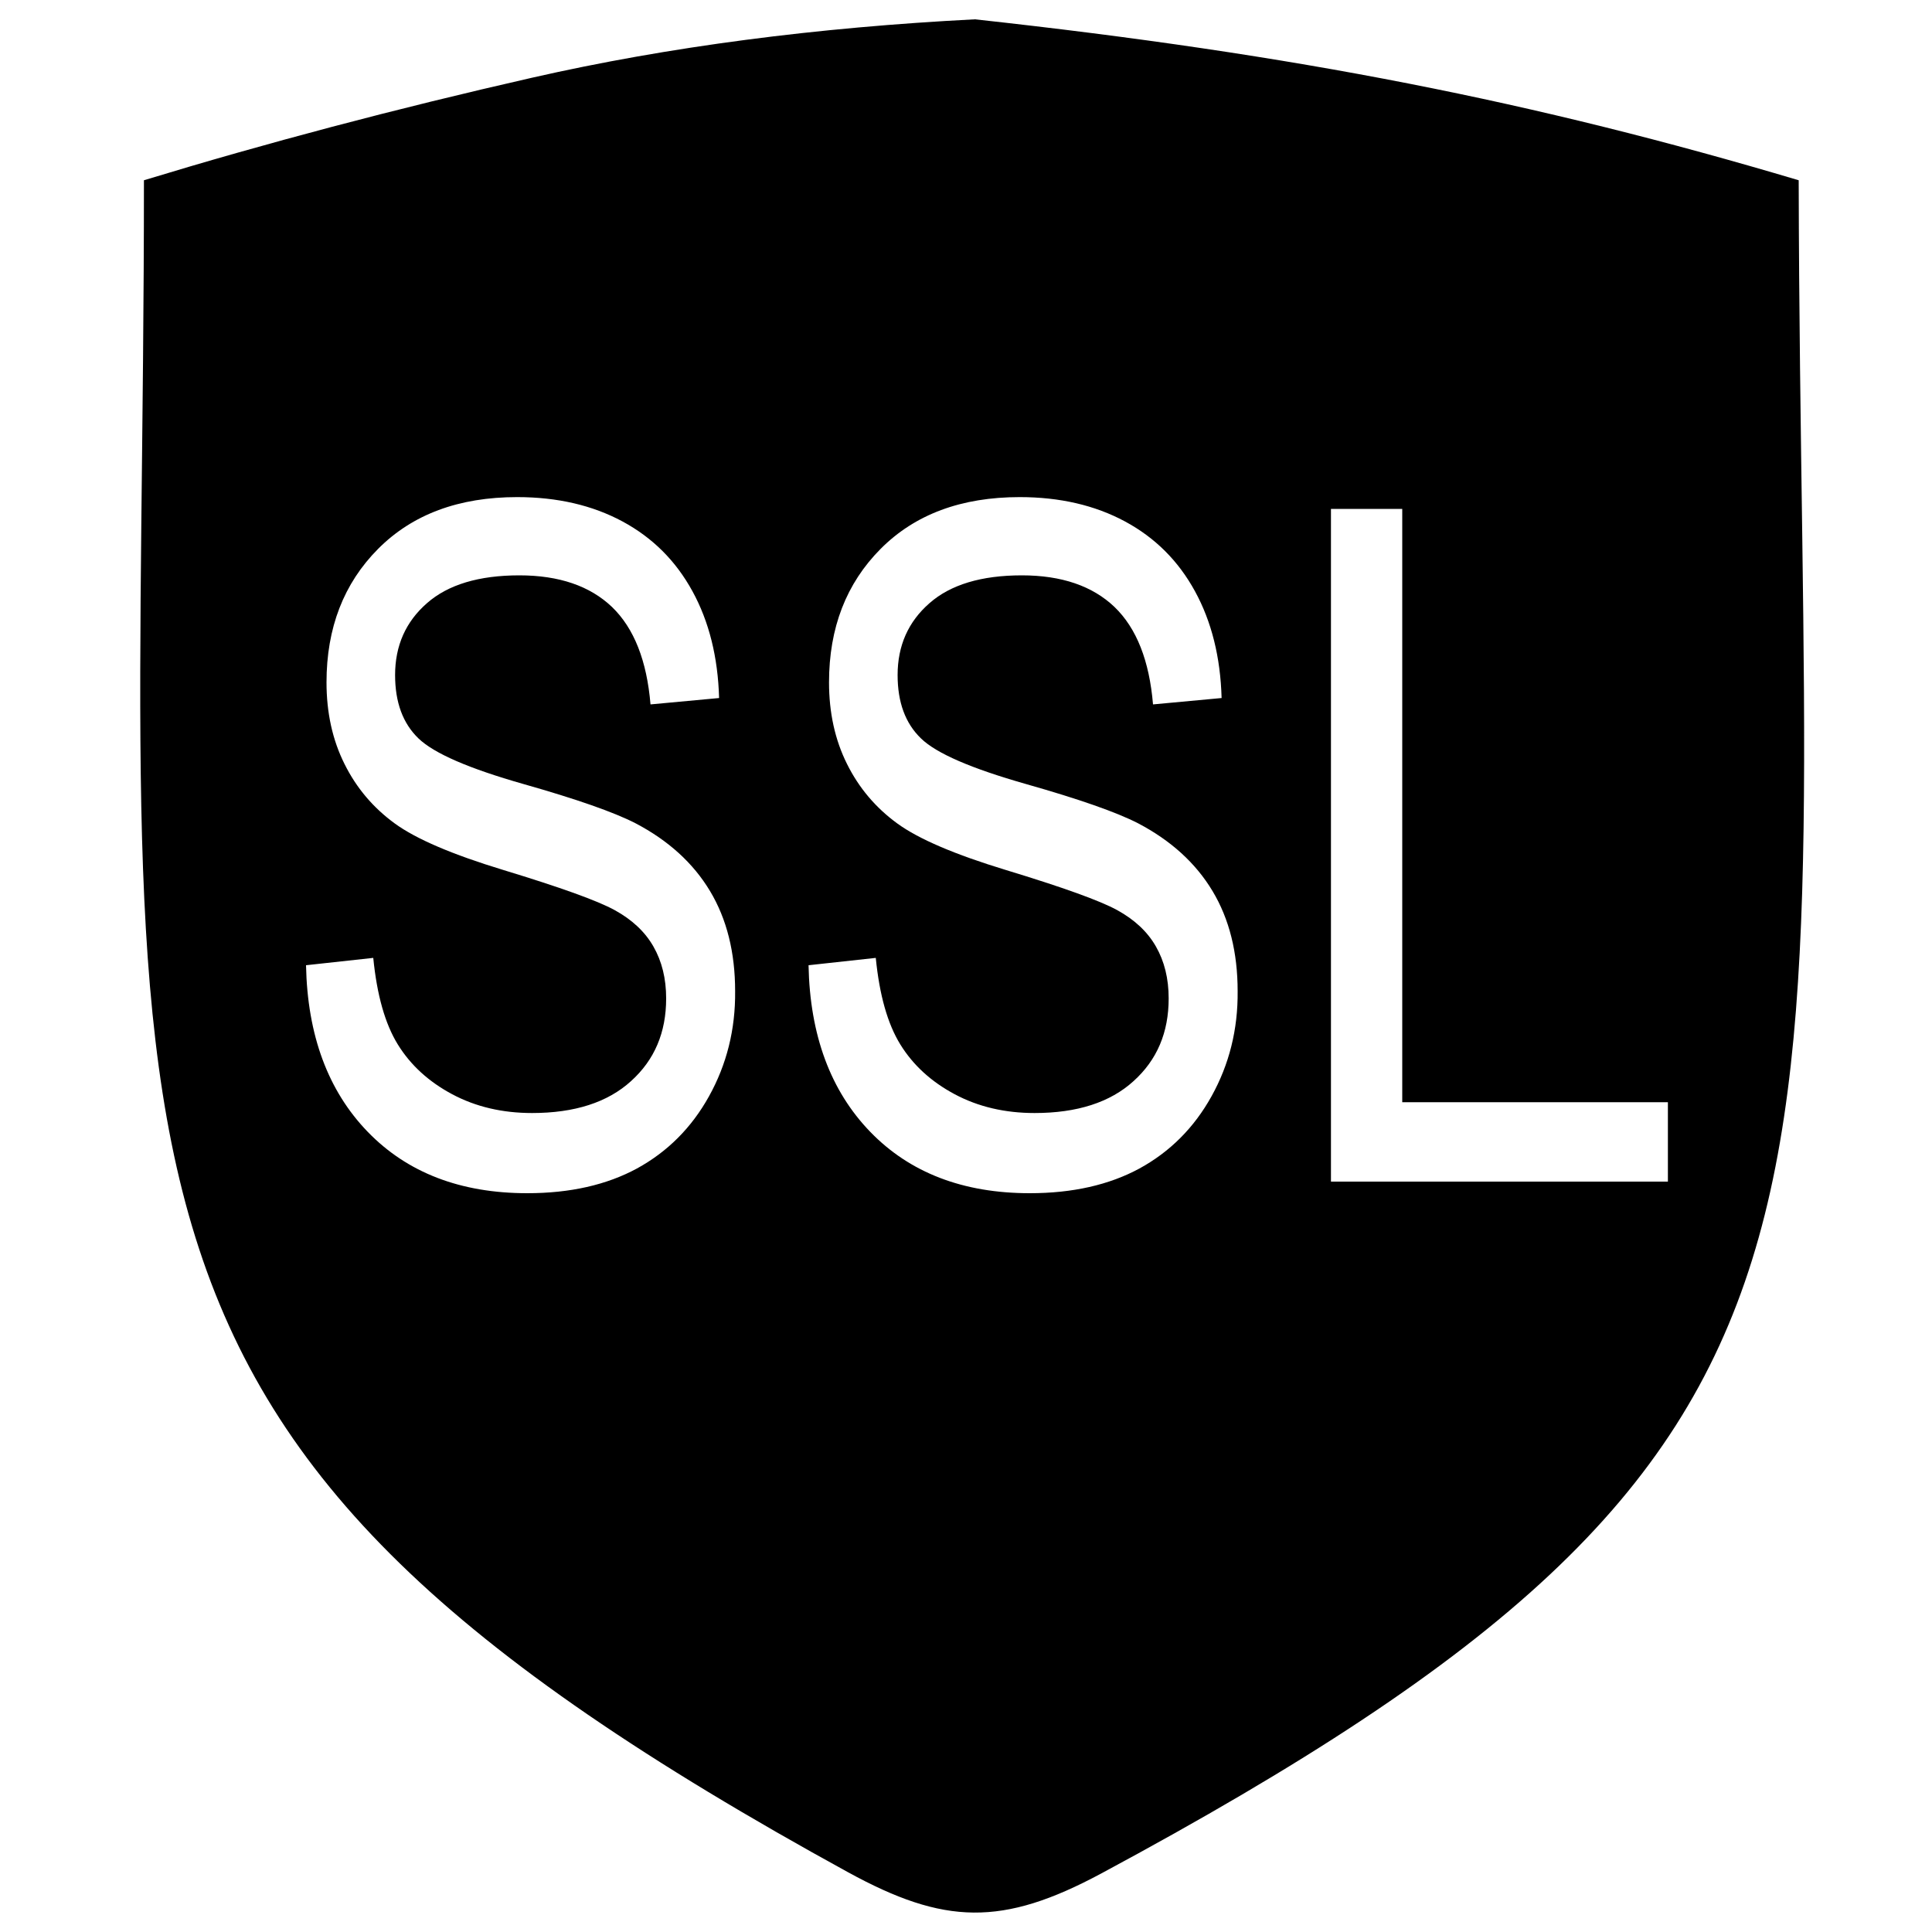 <?xml version="1.0" encoding="utf-8"?>
<!-- Svg Vector Icons : http://www.onlinewebfonts.com/icon -->
<!DOCTYPE svg PUBLIC "-//W3C//DTD SVG 1.1//EN" "http://www.w3.org/Graphics/SVG/1.1/DTD/svg11.dtd">
<svg version="1.1" xmlns="http://www.w3.org/2000/svg" xmlns:xlink="http://www.w3.org/1999/xlink" x="0px" y="0px" viewBox="0 0 1000 1000" enable-background="new 0 0 1000 1000" xml:space="preserve">
<g><path d="M66.2,101.1"/><path d="M931,93.3C794.6,52.7,671.2,28.2,504.6,10c-81.8,4.2-158.3,14.1-229.1,30.2c-70.8,16.1-138,33.9-201,53.1c0,519.2-50.3,648.4,364.5,875.8c49.7,27.2,79.7,28.2,131.2,0.5C985.8,746.3,932.1,638.5,931,93.3z M367,567.4c-9.1,16.4-21.6,28.8-37.3,37.4c-15.7,8.5-34.6,12.8-56.8,12.8c-34.5,0-62.1-10.6-82.6-31.8c-20.5-21.2-31.2-50-31.9-86.2l34.8-3.8c1.9,19.2,6.1,34.1,12.7,44.8c6.6,10.7,16,19.3,28.2,25.8c12.2,6.5,26,9.7,41.3,9.7c22,0,39.1-5.5,51.2-16.5c12.2-11,18.2-25.2,18.2-42.8c0-10.3-2.2-19.2-6.6-26.9c-4.4-7.7-11.1-13.9-20-18.8c-8.9-4.9-28.1-11.8-57.7-20.8c-26.3-8-45.1-16-56.2-24.1c-11.1-8.1-19.8-18.3-26-30.8c-6.2-12.4-9.3-26.5-9.3-42.2c0-28.2,8.9-51.2,26.7-69.1c17.8-17.9,41.8-26.8,72-26.8c20.7,0,38.9,4.2,54.5,12.6c15.6,8.4,27.6,20.4,36.2,36.1c8.6,15.7,13.2,34.1,13.8,55.3l-35.5,3.3c-1.9-22.6-8.5-39.4-19.9-50.4c-11.4-10.9-27.4-16.4-48-16.4c-20.9,0-36.9,4.8-47.8,14.4c-11,9.6-16.5,22-16.5,37.2c0,14.1,4,25,12.1,32.8c8.1,7.8,26.2,15.6,54.3,23.6c27.5,7.8,46.9,14.6,58,20.3c17,8.9,29.9,20.6,38.6,35.1c8.7,14.5,13,31.8,13,51.8C380.7,532.9,376.1,551,367,567.4z M627.1,567.4c-9.1,16.4-21.6,28.8-37.3,37.4c-15.7,8.5-34.6,12.8-56.8,12.8c-34.5,0-62.1-10.6-82.6-31.8c-20.5-21.2-31.2-50-31.9-86.2l34.8-3.8c1.9,19.2,6.1,34.1,12.7,44.8c6.6,10.7,16,19.3,28.2,25.8c12.2,6.5,26,9.7,41.3,9.7c22,0,39.1-5.5,51.2-16.5c12.2-11,18.2-25.2,18.2-42.8c0-10.3-2.2-19.2-6.6-26.9c-4.4-7.7-11.1-13.9-20-18.8c-8.9-4.9-28.1-11.8-57.7-20.8c-26.3-8-45.1-16-56.2-24.1s-19.8-18.3-26-30.8c-6.2-12.4-9.3-26.5-9.3-42.2c0-28.2,8.9-51.2,26.7-69.1c17.8-17.9,41.8-26.8,72-26.8c20.7,0,38.9,4.2,54.5,12.6c15.6,8.4,27.6,20.4,36.2,36.1c8.6,15.7,13.2,34.1,13.8,55.3l-35.5,3.3c-1.9-22.6-8.5-39.4-19.9-50.4c-11.4-10.9-27.4-16.4-48-16.4c-20.9,0-36.9,4.8-47.8,14.4c-11,9.6-16.5,22-16.5,37.2c0,14.1,4,25,12.1,32.8c8,7.8,26.2,15.6,54.3,23.6c27.5,7.8,46.9,14.6,58,20.3c17,8.9,29.9,20.6,38.6,35.1c8.7,14.5,13,31.8,13,51.8C640.8,532.9,636.2,551,627.1,567.4z M863.3,611.6H688.9V263.4h36.9v307.1h137.5V611.6z"/></g>
</svg>